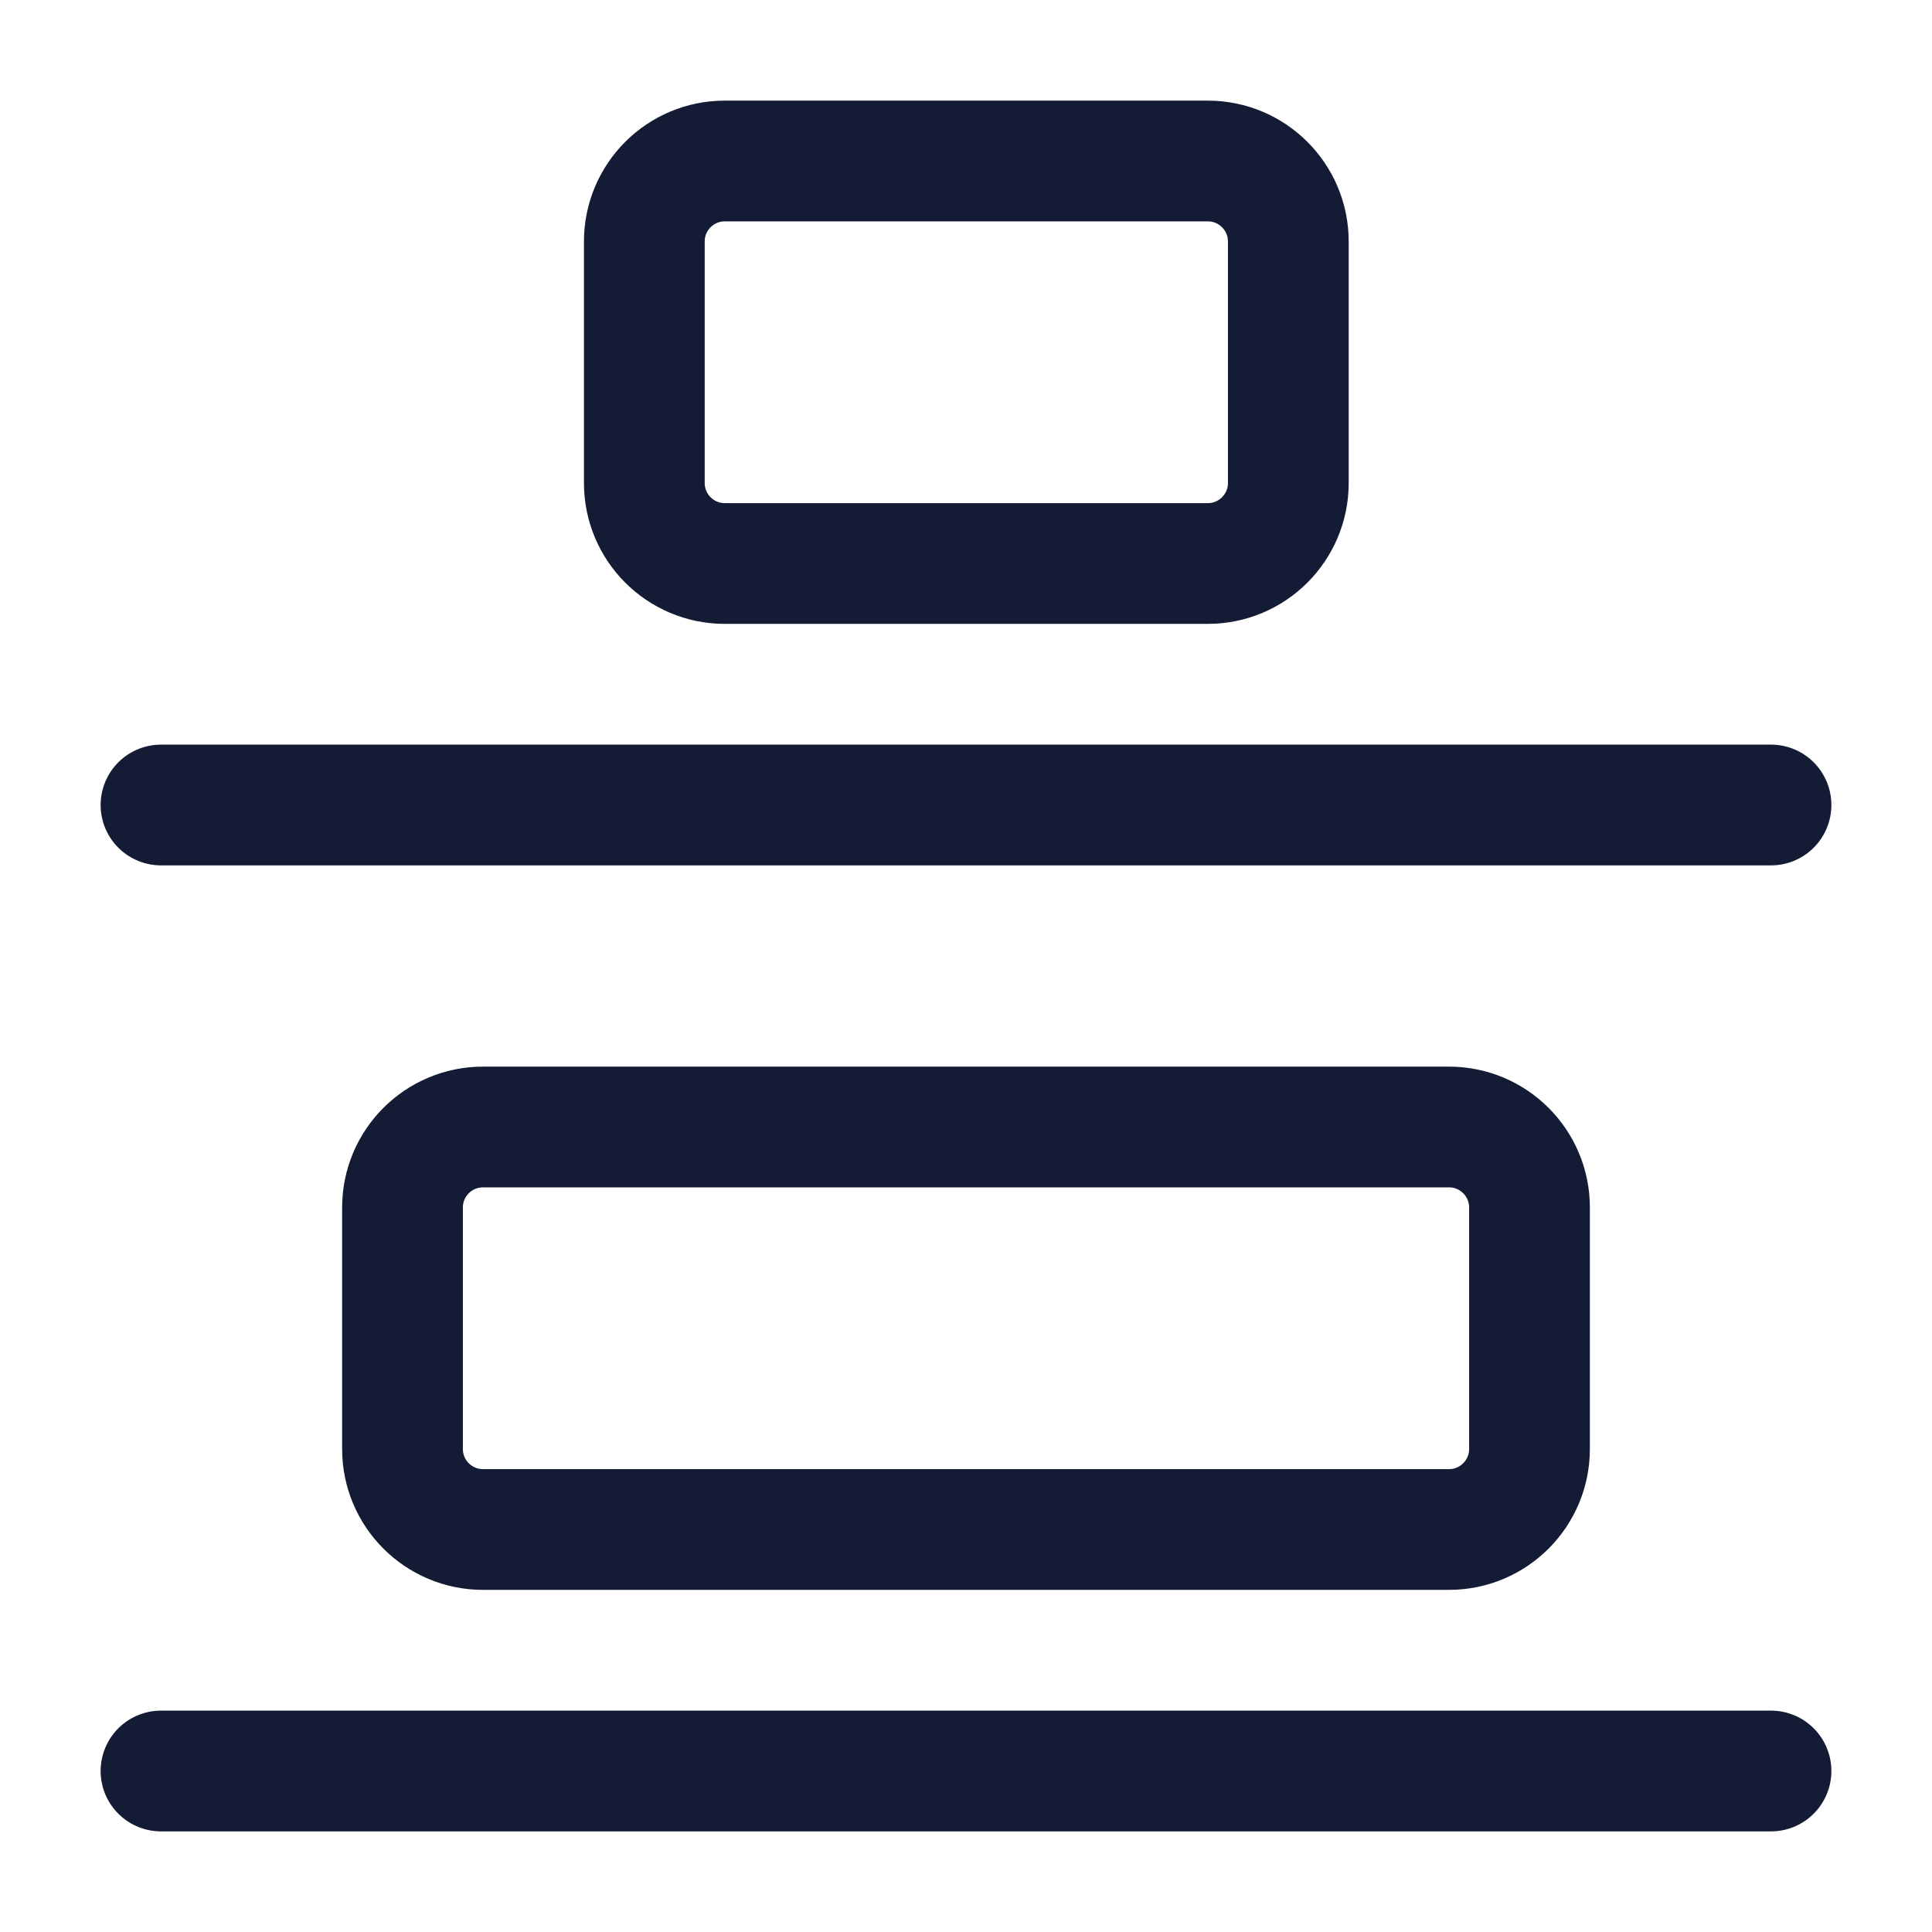 <svg width="24" height="24" viewBox="0 0 24 24" fill="none" xmlns="http://www.w3.org/2000/svg">
<path d="M2 22L22 22" stroke="#141B34" stroke-width="1.5" stroke-linecap="round" stroke-linejoin="round"/>
<path d="M2 10L22 10" stroke="#141B34" stroke-width="1.5" stroke-linecap="round" stroke-linejoin="round"/>
<path d="M16.004 6C16.004 6.552 15.556 7 15.004 7L9.004 7C8.451 7 8.004 6.552 8.004 6L8.004 3C8.004 2.448 8.451 2 9.004 2L15.004 2C15.556 2 16.004 2.448 16.004 3V6Z" stroke="#141B34" stroke-width="1.5" stroke-linejoin="round"/>
<path d="M19 18C19 18.552 18.552 19 18 19L6 19C5.448 19 5 18.552 5 18L5 15C5 14.448 5.448 14 6 14L18 14C18.552 14 19 14.448 19 15V18Z" stroke="#141B34" stroke-width="1.5" stroke-linejoin="round"/>
</svg>
